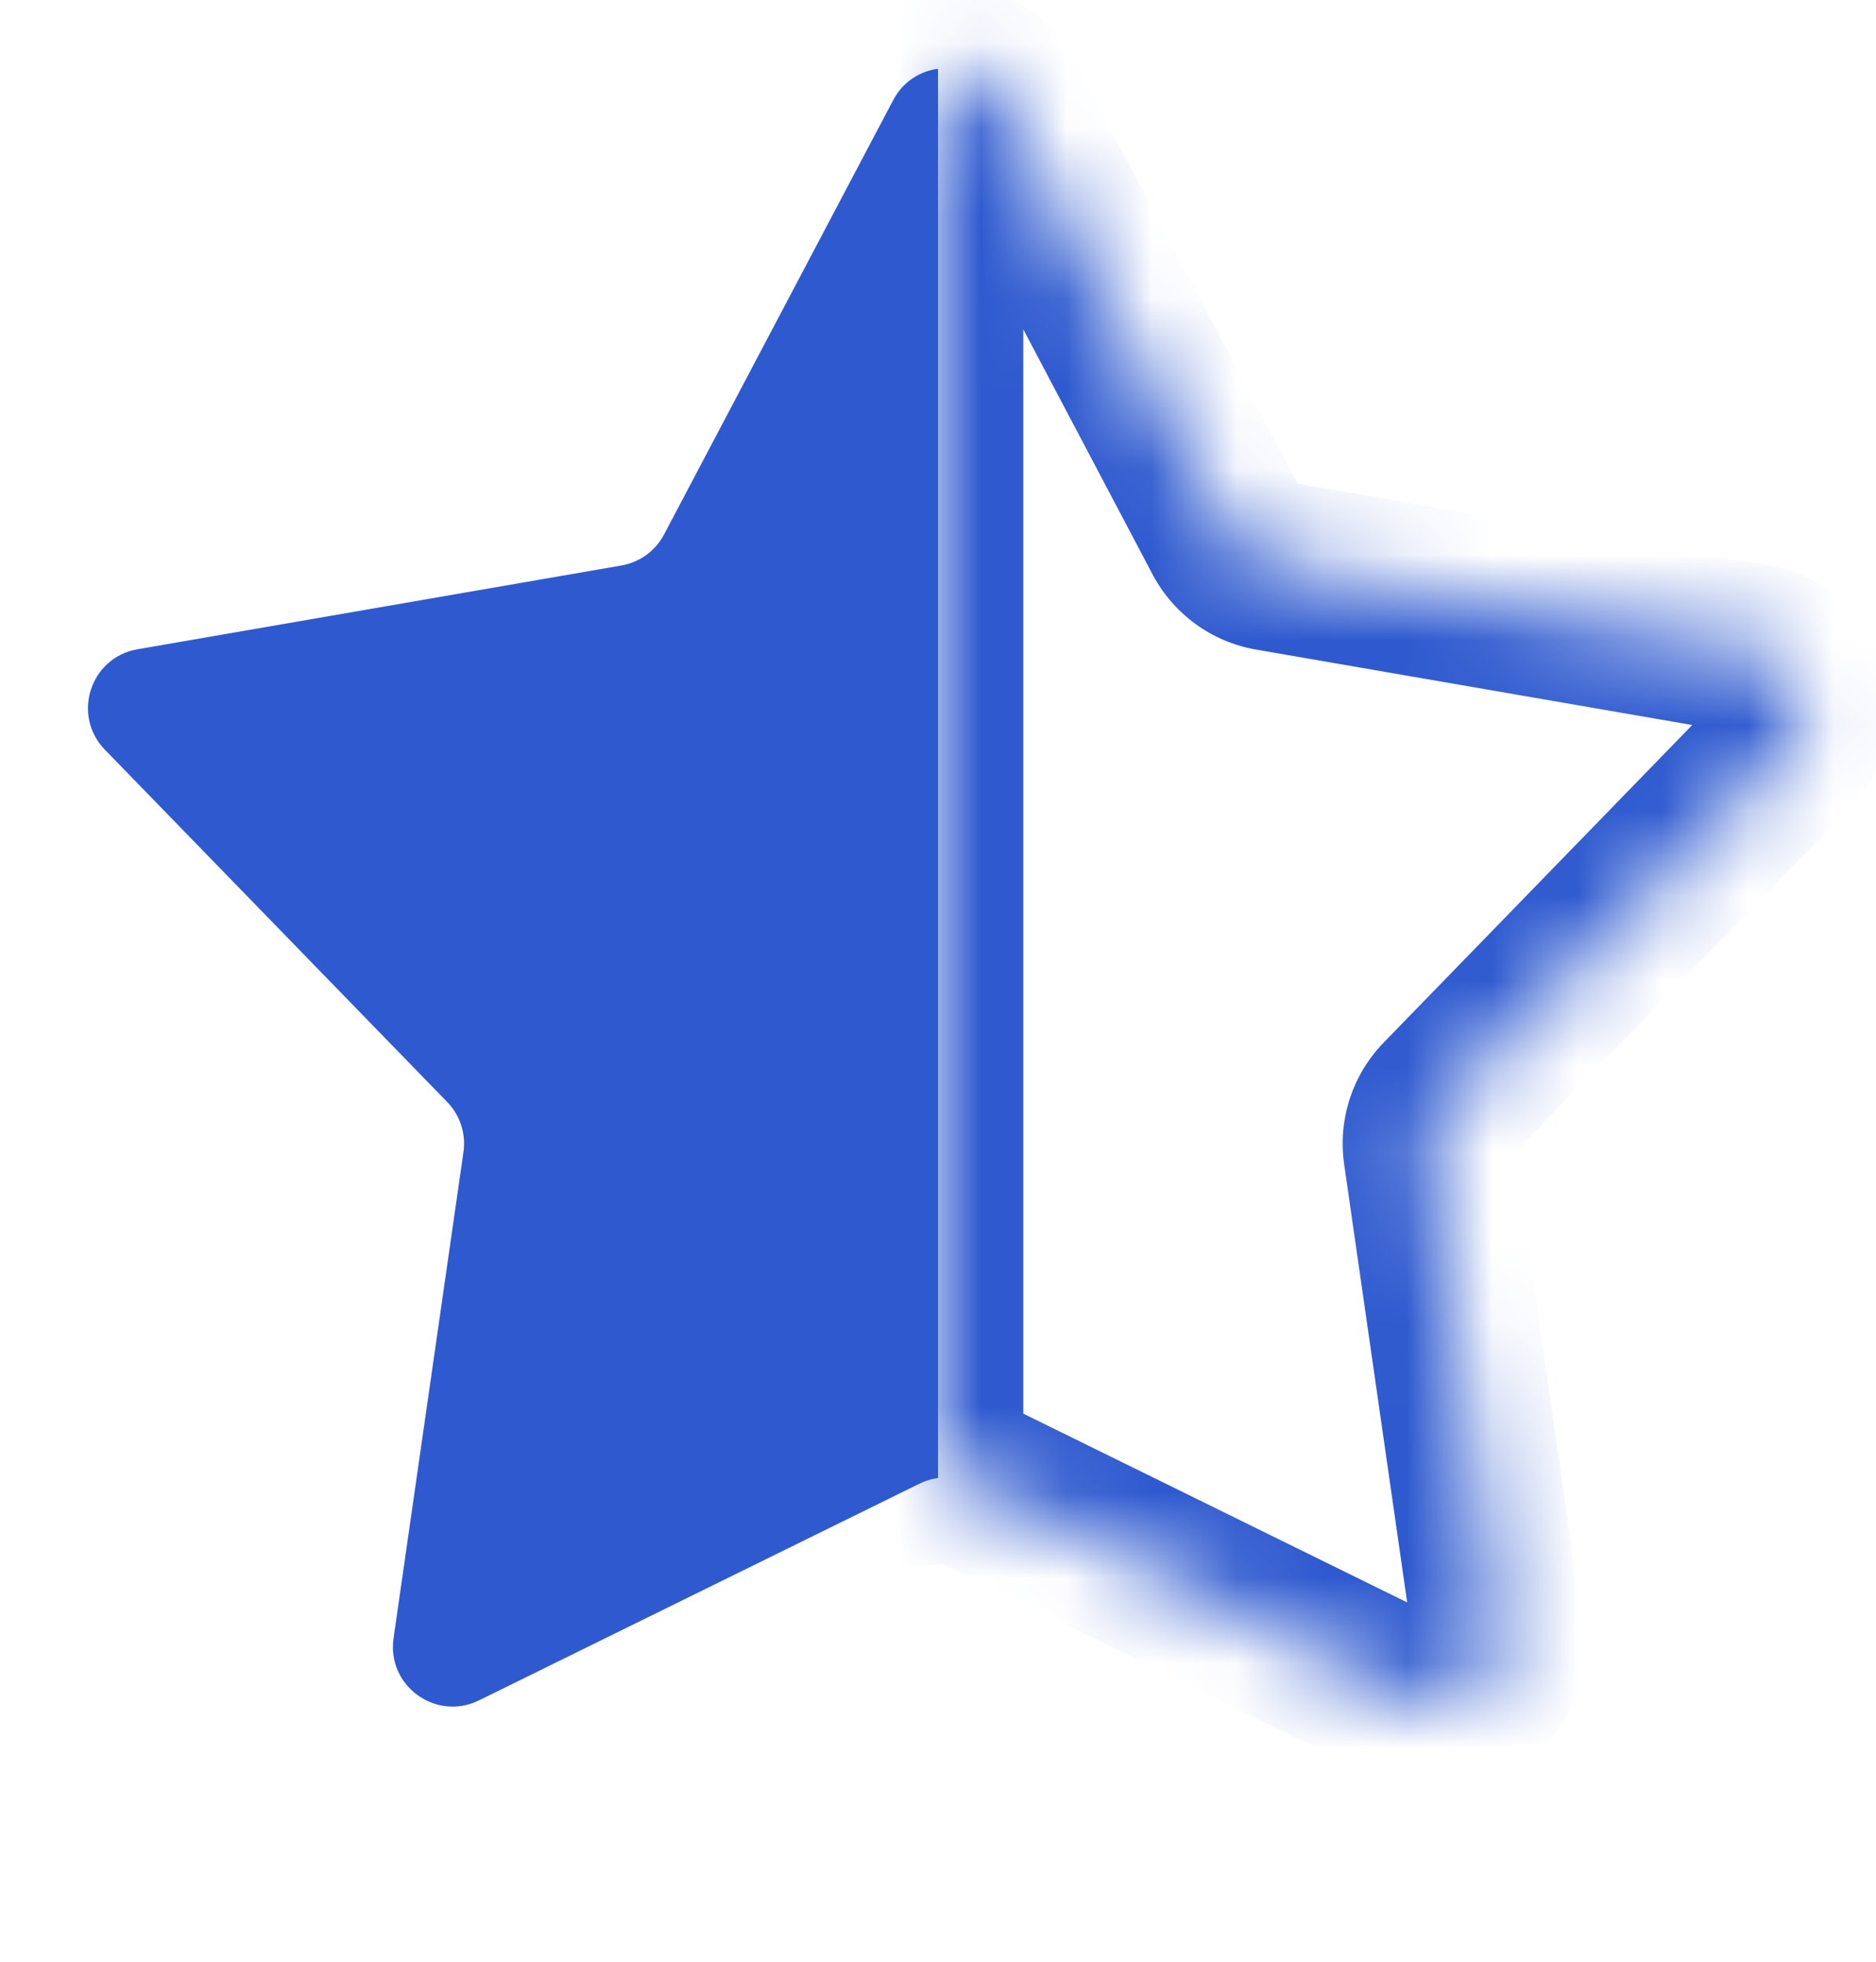 <svg width="22" height="23" viewBox="0 0 22 23" fill="none" xmlns="http://www.w3.org/2000/svg">
	<g clip-path="url(#clip0_642_9093)">
		<path d="M10.475 1.173C10.737 0.676 11.45 0.676 11.713 1.173L14.4 6.267C14.502 6.459 14.686 6.593 14.9 6.63L20.575 7.612C21.13 7.708 21.35 8.386 20.958 8.79L16.944 12.92C16.792 13.075 16.722 13.292 16.753 13.507L17.573 19.208C17.653 19.765 17.076 20.184 16.571 19.936L11.403 17.394C11.208 17.299 10.98 17.299 10.785 17.394L5.617 19.936C5.112 20.184 4.535 19.765 4.615 19.208L5.435 13.507C5.466 13.292 5.395 13.075 5.244 12.92L1.23 8.79C0.838 8.386 1.058 7.708 1.613 7.612L7.287 6.63C7.501 6.593 7.686 6.459 7.787 6.267L10.475 1.173Z" fill="#2F5ACF"/>
	</g>
	<mask id="path-2-inside-1_642_9093" fill="white">
		<path fill-rule="evenodd" clip-rule="evenodd" d="M11 17.329V0.806C11.273 0.77 11.565 0.893 11.713 1.173L14.4 6.267C14.502 6.459 14.686 6.593 14.9 6.63L20.575 7.612C21.13 7.708 21.35 8.386 20.958 8.79L16.944 12.92C16.792 13.075 16.722 13.292 16.753 13.507L17.573 19.208C17.653 19.765 17.076 20.184 16.571 19.936L11.403 17.394C11.276 17.332 11.136 17.31 11 17.329Z"/>
	</mask>
	<path d="M11 17.329H10V18.473L11.134 18.32L11 17.329ZM11 0.806L10.869 -0.185L10 -0.07V0.806H11ZM11.713 1.173L10.828 1.64L10.828 1.64L11.713 1.173ZM14.4 6.267L13.516 6.734L13.516 6.734L14.4 6.267ZM14.9 6.63L14.73 7.616L14.73 7.616L14.9 6.63ZM20.575 7.612L20.745 6.627L20.575 7.612ZM20.958 8.79L20.241 8.093L20.958 8.79ZM16.944 12.92L17.661 13.617L17.661 13.617L16.944 12.92ZM16.753 13.507L17.743 13.365V13.365L16.753 13.507ZM17.573 19.208L16.583 19.35L17.573 19.208ZM16.571 19.936L16.13 20.833H16.13L16.571 19.936ZM11.403 17.394L11.844 16.497L11.844 16.497L11.403 17.394ZM12 17.329V0.806H10V17.329H12ZM11.131 1.798C11.078 1.805 11.021 1.797 10.965 1.77C10.905 1.74 10.856 1.692 10.828 1.64L12.597 0.707C12.236 0.023 11.519 -0.271 10.869 -0.185L11.131 1.798ZM10.828 1.64L13.516 6.734L15.285 5.8L12.597 0.707L10.828 1.64ZM13.516 6.734C13.762 7.2 14.21 7.526 14.73 7.616L15.071 5.645C15.162 5.661 15.241 5.718 15.285 5.8L13.516 6.734ZM14.73 7.616L20.404 8.597L20.745 6.627L15.071 5.645L14.73 7.616ZM20.404 8.597C20.167 8.556 20.072 8.266 20.241 8.093L21.675 9.487C22.627 8.506 22.092 6.86 20.745 6.627L20.404 8.597ZM20.241 8.093L16.227 12.223L17.661 13.617L21.675 9.487L20.241 8.093ZM16.227 12.223C15.859 12.601 15.688 13.128 15.763 13.65L17.743 13.365C17.756 13.457 17.726 13.55 17.661 13.617L16.227 12.223ZM15.763 13.65L16.583 19.35L18.562 19.065L17.743 13.365L15.763 13.65ZM16.583 19.35C16.548 19.111 16.796 18.932 17.012 19.038L16.13 20.833C17.356 21.436 18.757 20.418 18.562 19.065L16.583 19.35ZM17.012 19.038L11.844 16.497L10.961 18.292L16.13 20.833L17.012 19.038ZM11.844 16.497C11.537 16.346 11.197 16.293 10.866 16.338L11.134 18.32C11.076 18.328 11.015 18.318 10.961 18.292L11.844 16.497Z" fill="#2F5ACF" mask="url(#path-2-inside-1_642_9093)"/>
	<defs>
		<clipPath id="clip0_642_9093">
			<rect width="11" height="23" fill="white"/>
		</clipPath>
	</defs>
</svg>

